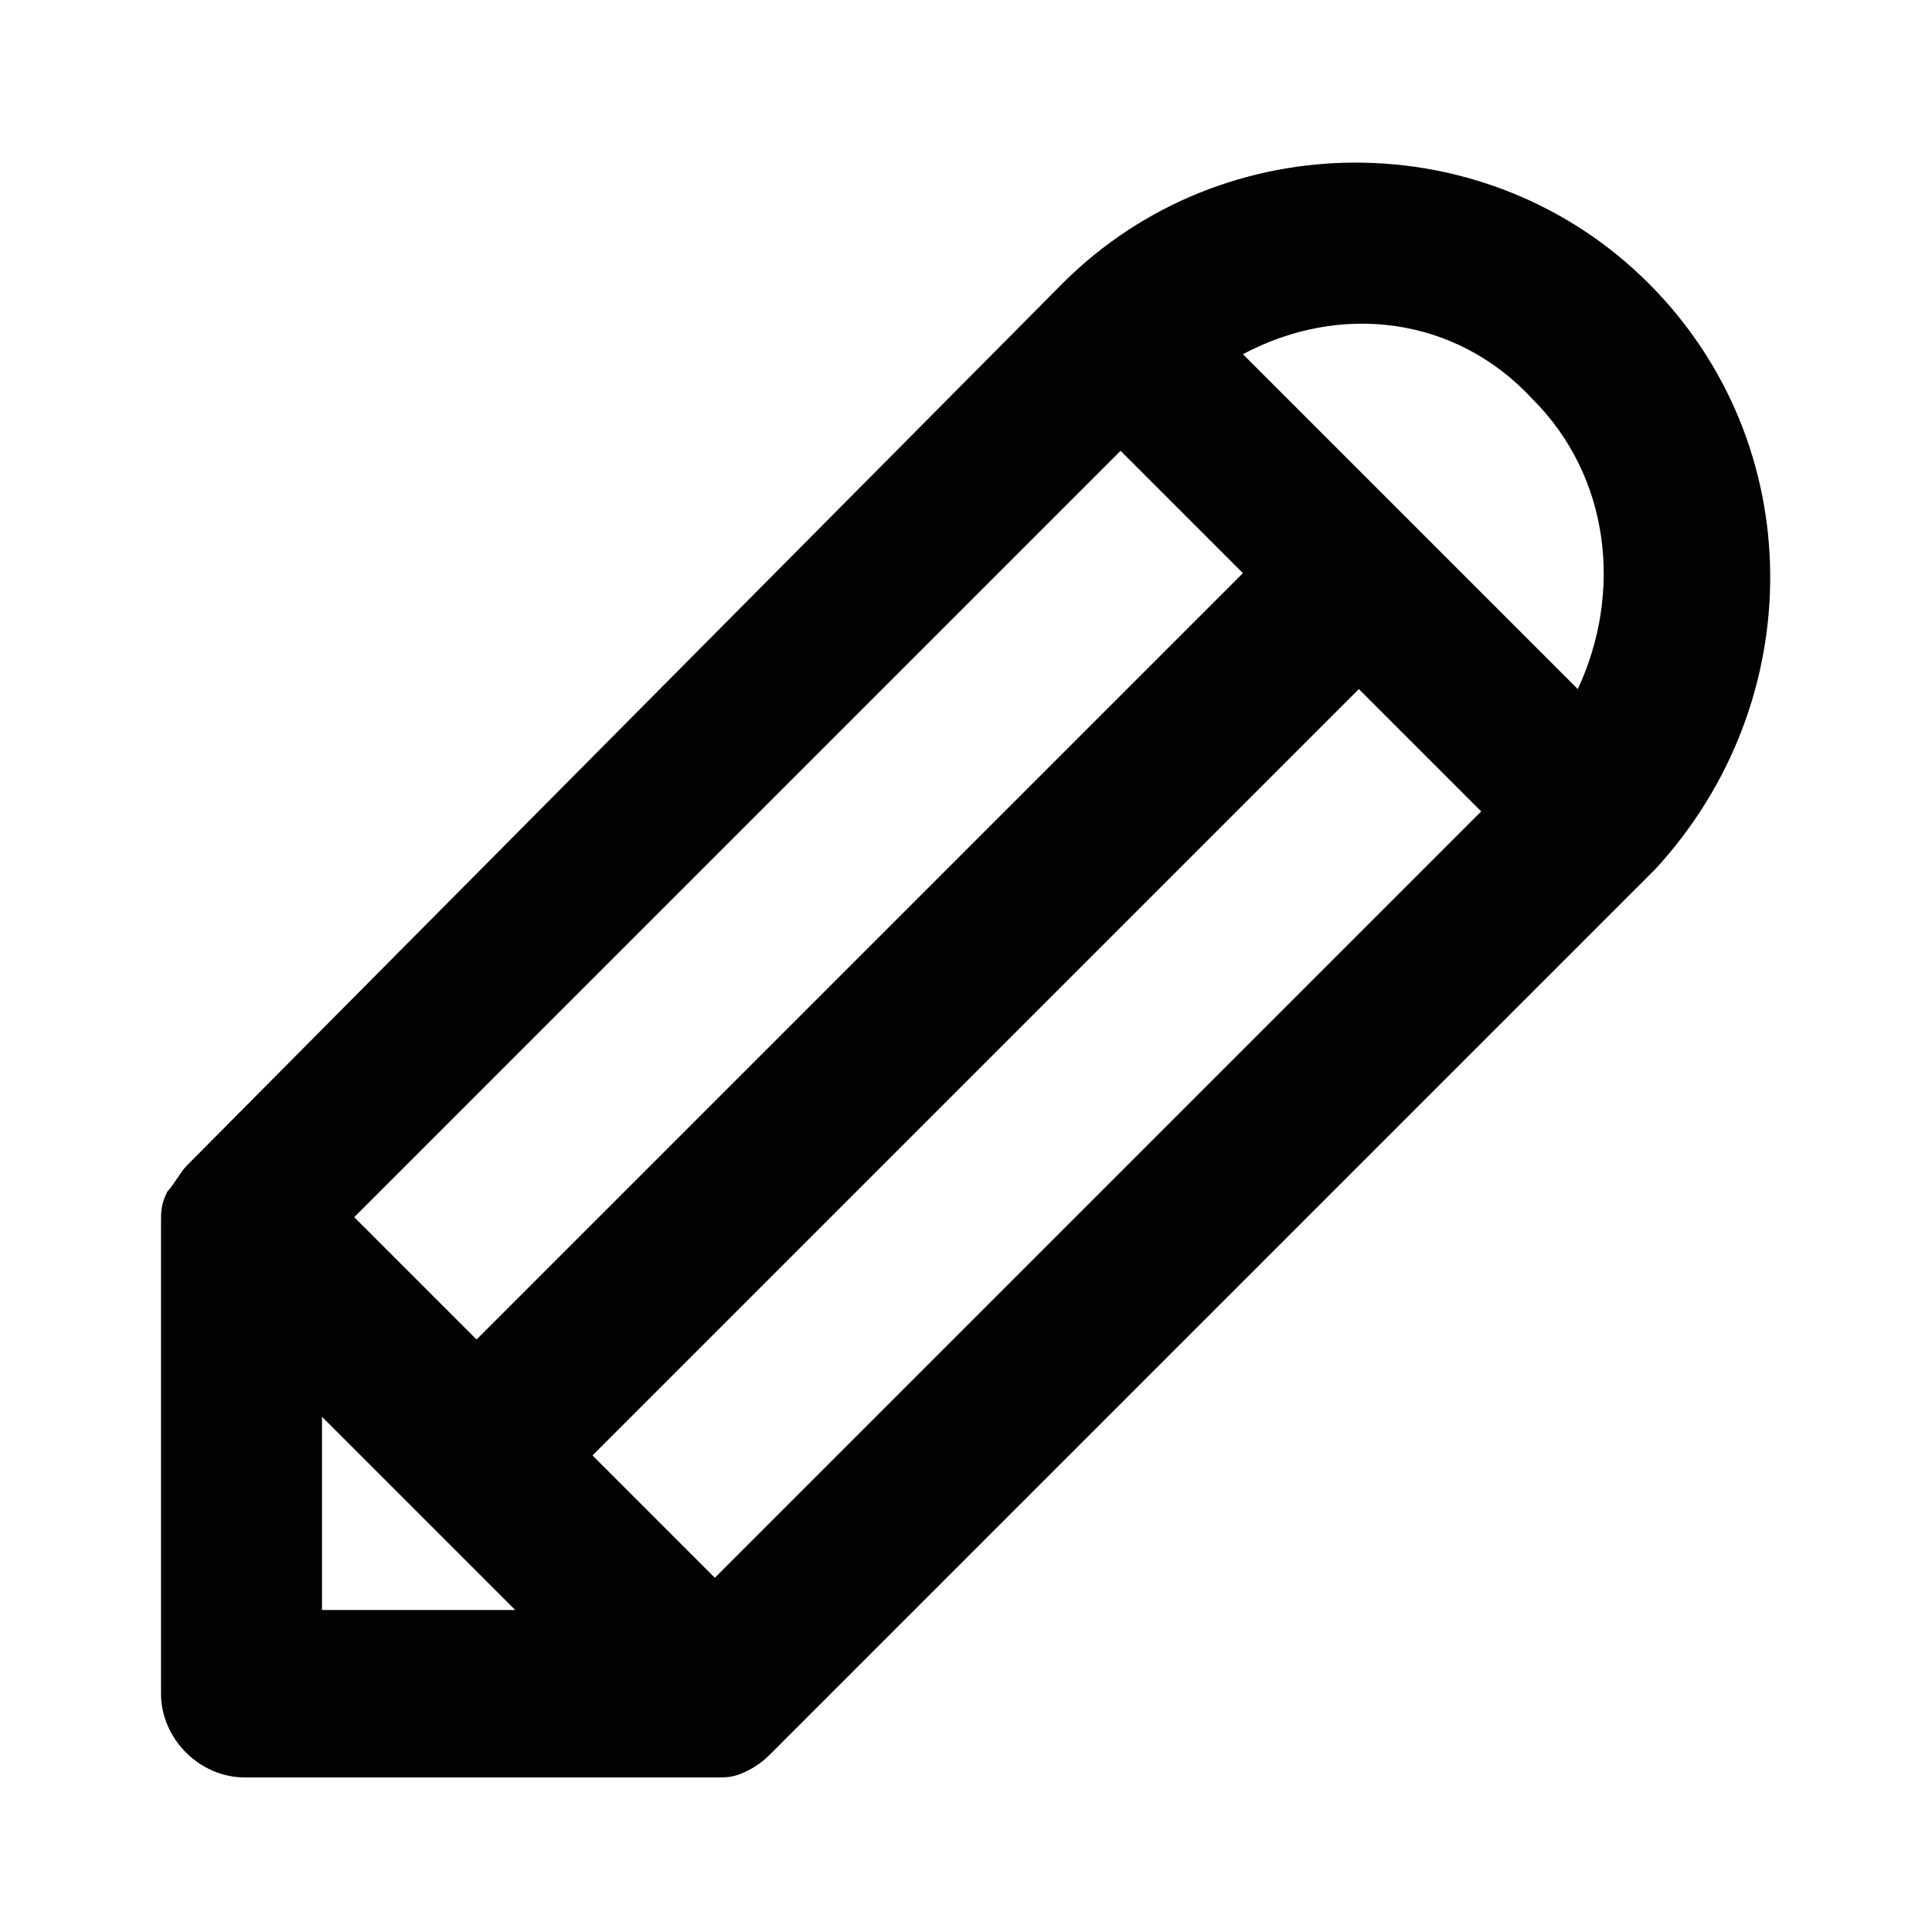 <?xml version="1.0" encoding="utf-8"?>
<!-- Generator: Adobe Illustrator 22.1.0, SVG Export Plug-In . SVG Version: 6.00 Build 0)  -->
<svg version="1.1" id="Capa_1" xmlns="http://www.w3.org/2000/svg" xmlns:xlink="http://www.w3.org/1999/xlink" x="0px" y="0px"
	 viewBox="0 0 30 30" style="enable-background:new 0 0 30 30;" xml:space="preserve">
<style type="text/css">
	.st0{fill:#020203;}
</style>
<path class="st0" d="M25.6,4.4L25.6,4.4c-2.5-2.5-6.6-2.5-9.1,0L2.9,18.1c-0.1,0.1-0.2,0.3-0.3,0.4c-0.1,0.2-0.1,0.3-0.1,0.5v7.3
	c0,0.7,0.6,1.3,1.3,1.3h7.3c0.2,0,0.3,0,0.5-0.1c0.2-0.1,0.3-0.2,0.4-0.3l13.7-13.7C28.1,10.9,28.1,6.9,25.6,4.4z M23.8,6.2
	c1.2,1.2,1.4,3,0.7,4.5l-5.2-5.2C20.8,4.7,22.6,4.9,23.8,6.2z M11.1,24.5l-1.9-1.9l11.9-11.9l1.9,1.9L11.1,24.5z M17.4,7l1.9,1.9
	L7.4,20.8l-1.9-1.9L17.4,7z M5,22l3,3H5V22z"/>
</svg>
